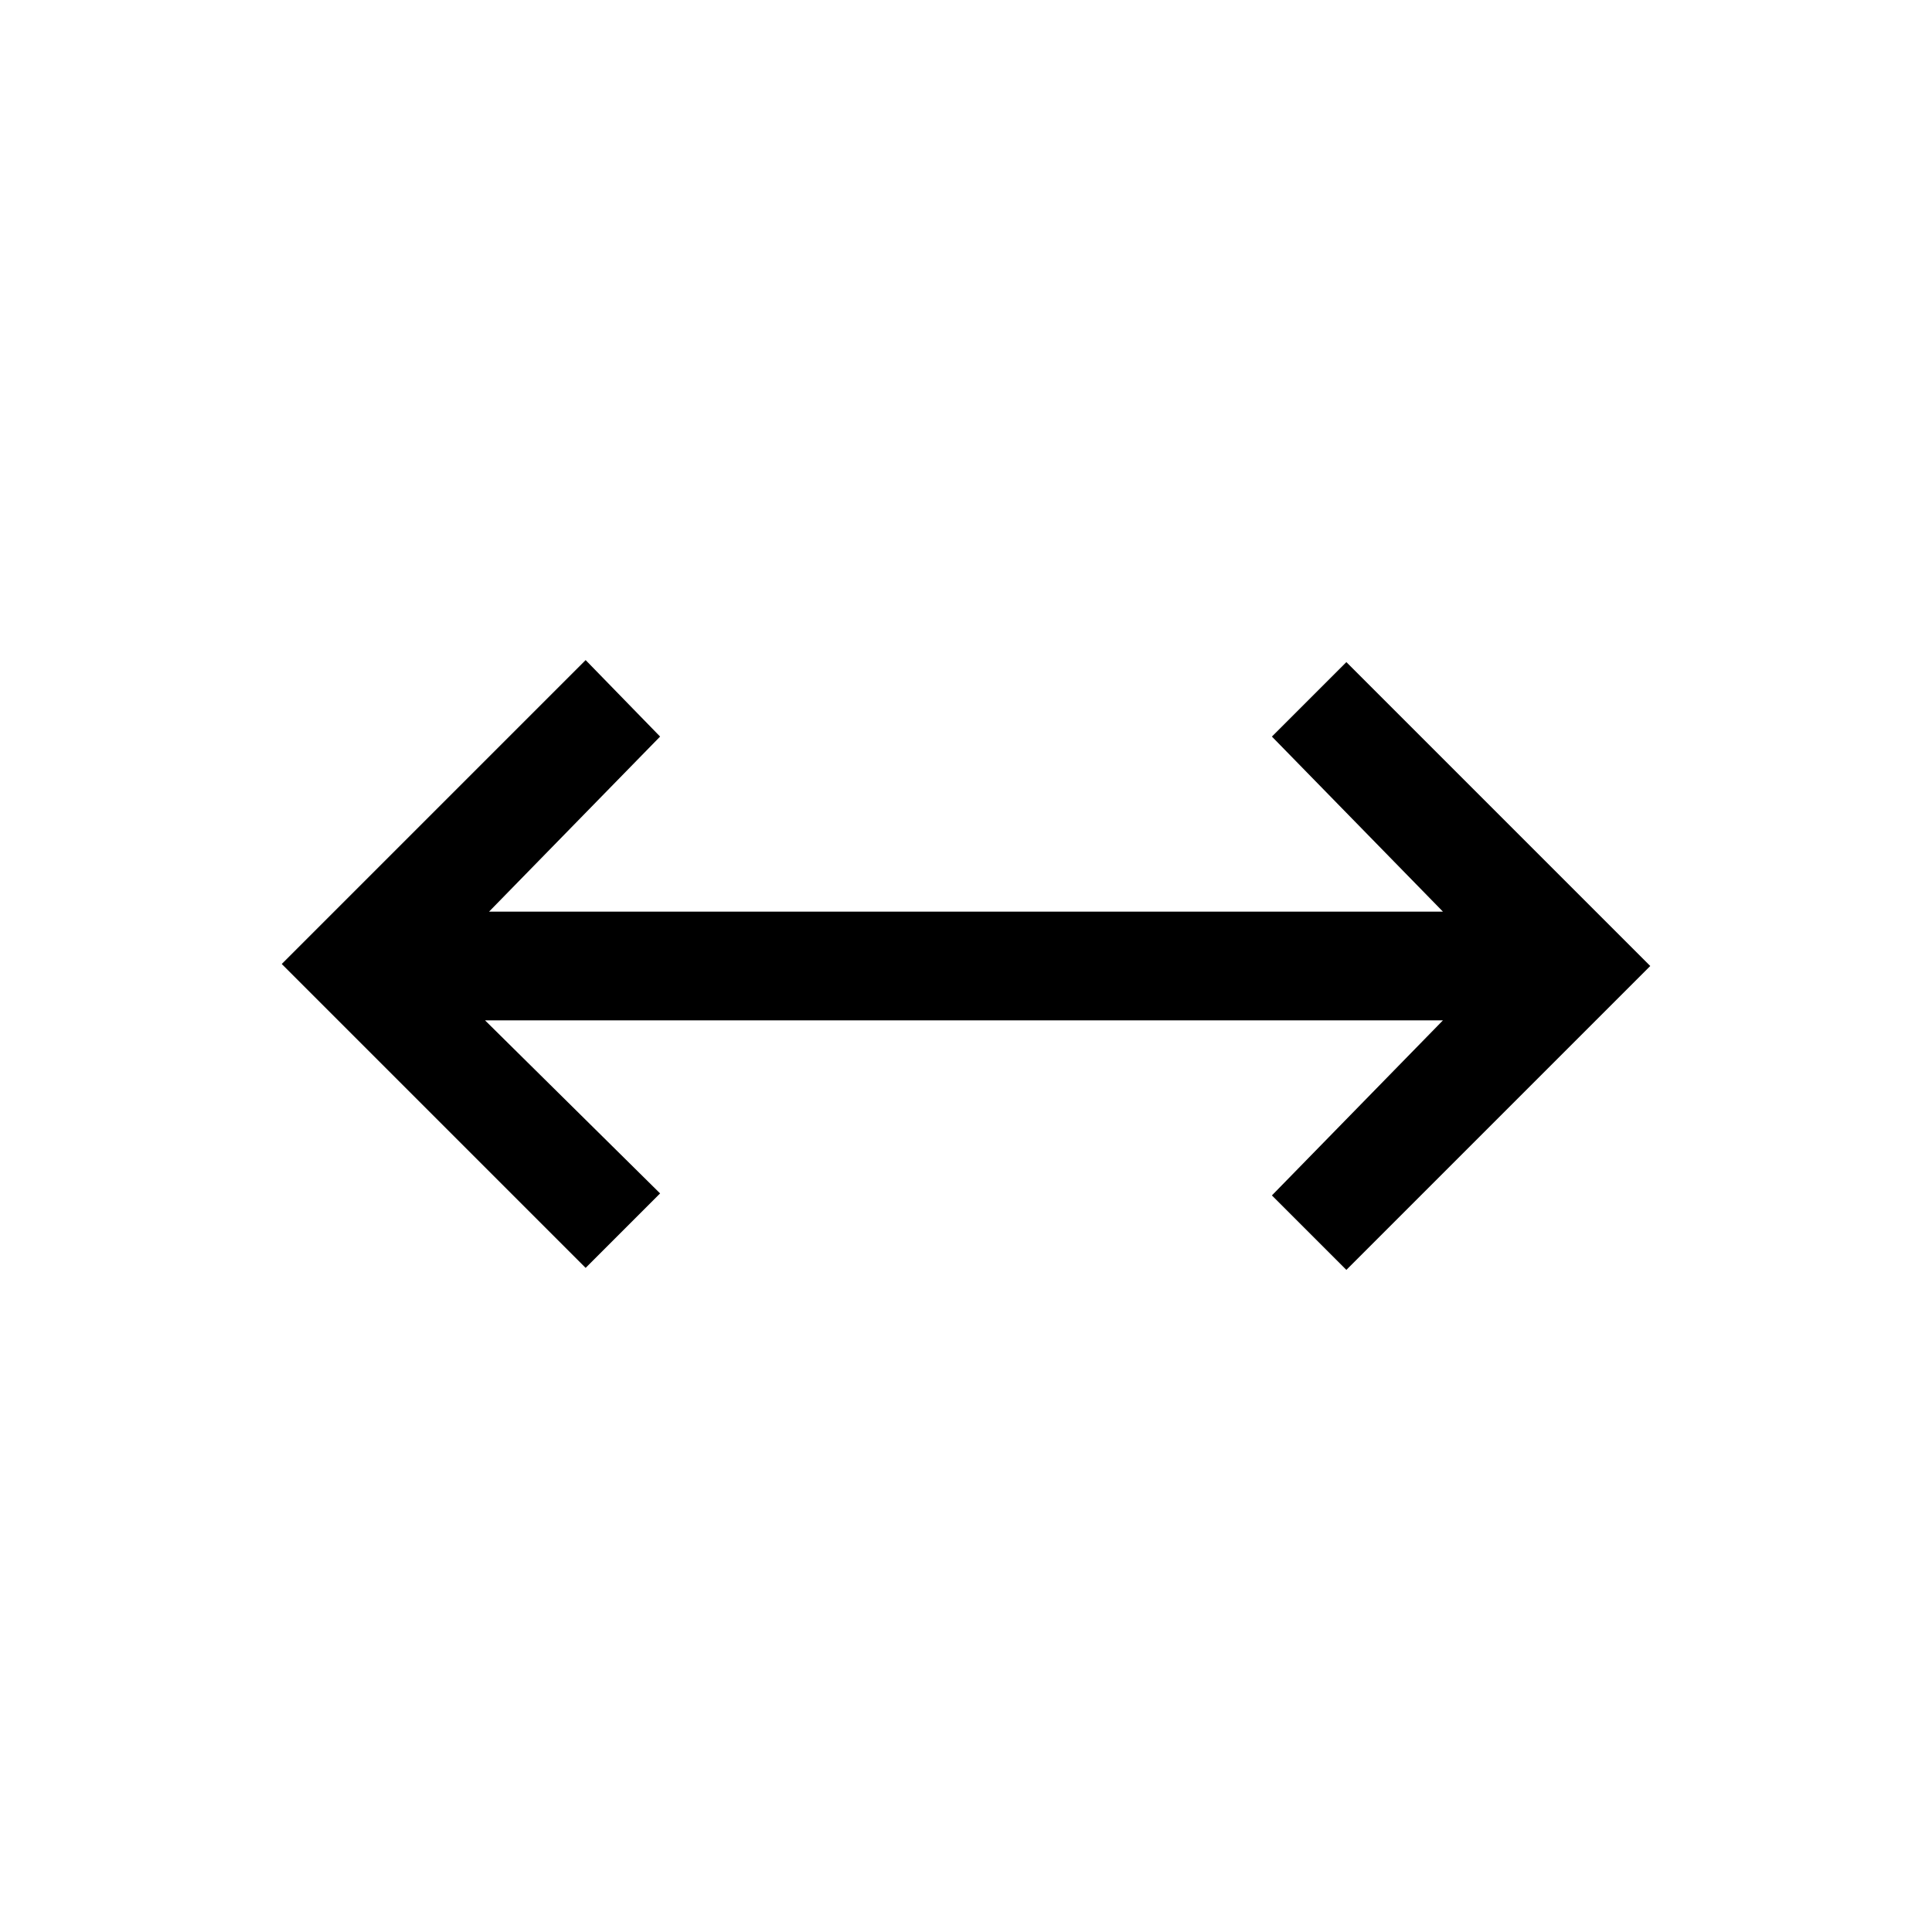 <svg xmlns="http://www.w3.org/2000/svg" height="24" viewBox="0 -960 960 960" width="24"><path d="M291-330 140-481l151-151 37 38-85 87h474l-85-87 37-37 151 151-151 151-37-37 85-87H241l87 86-37 37Z"/></svg>
